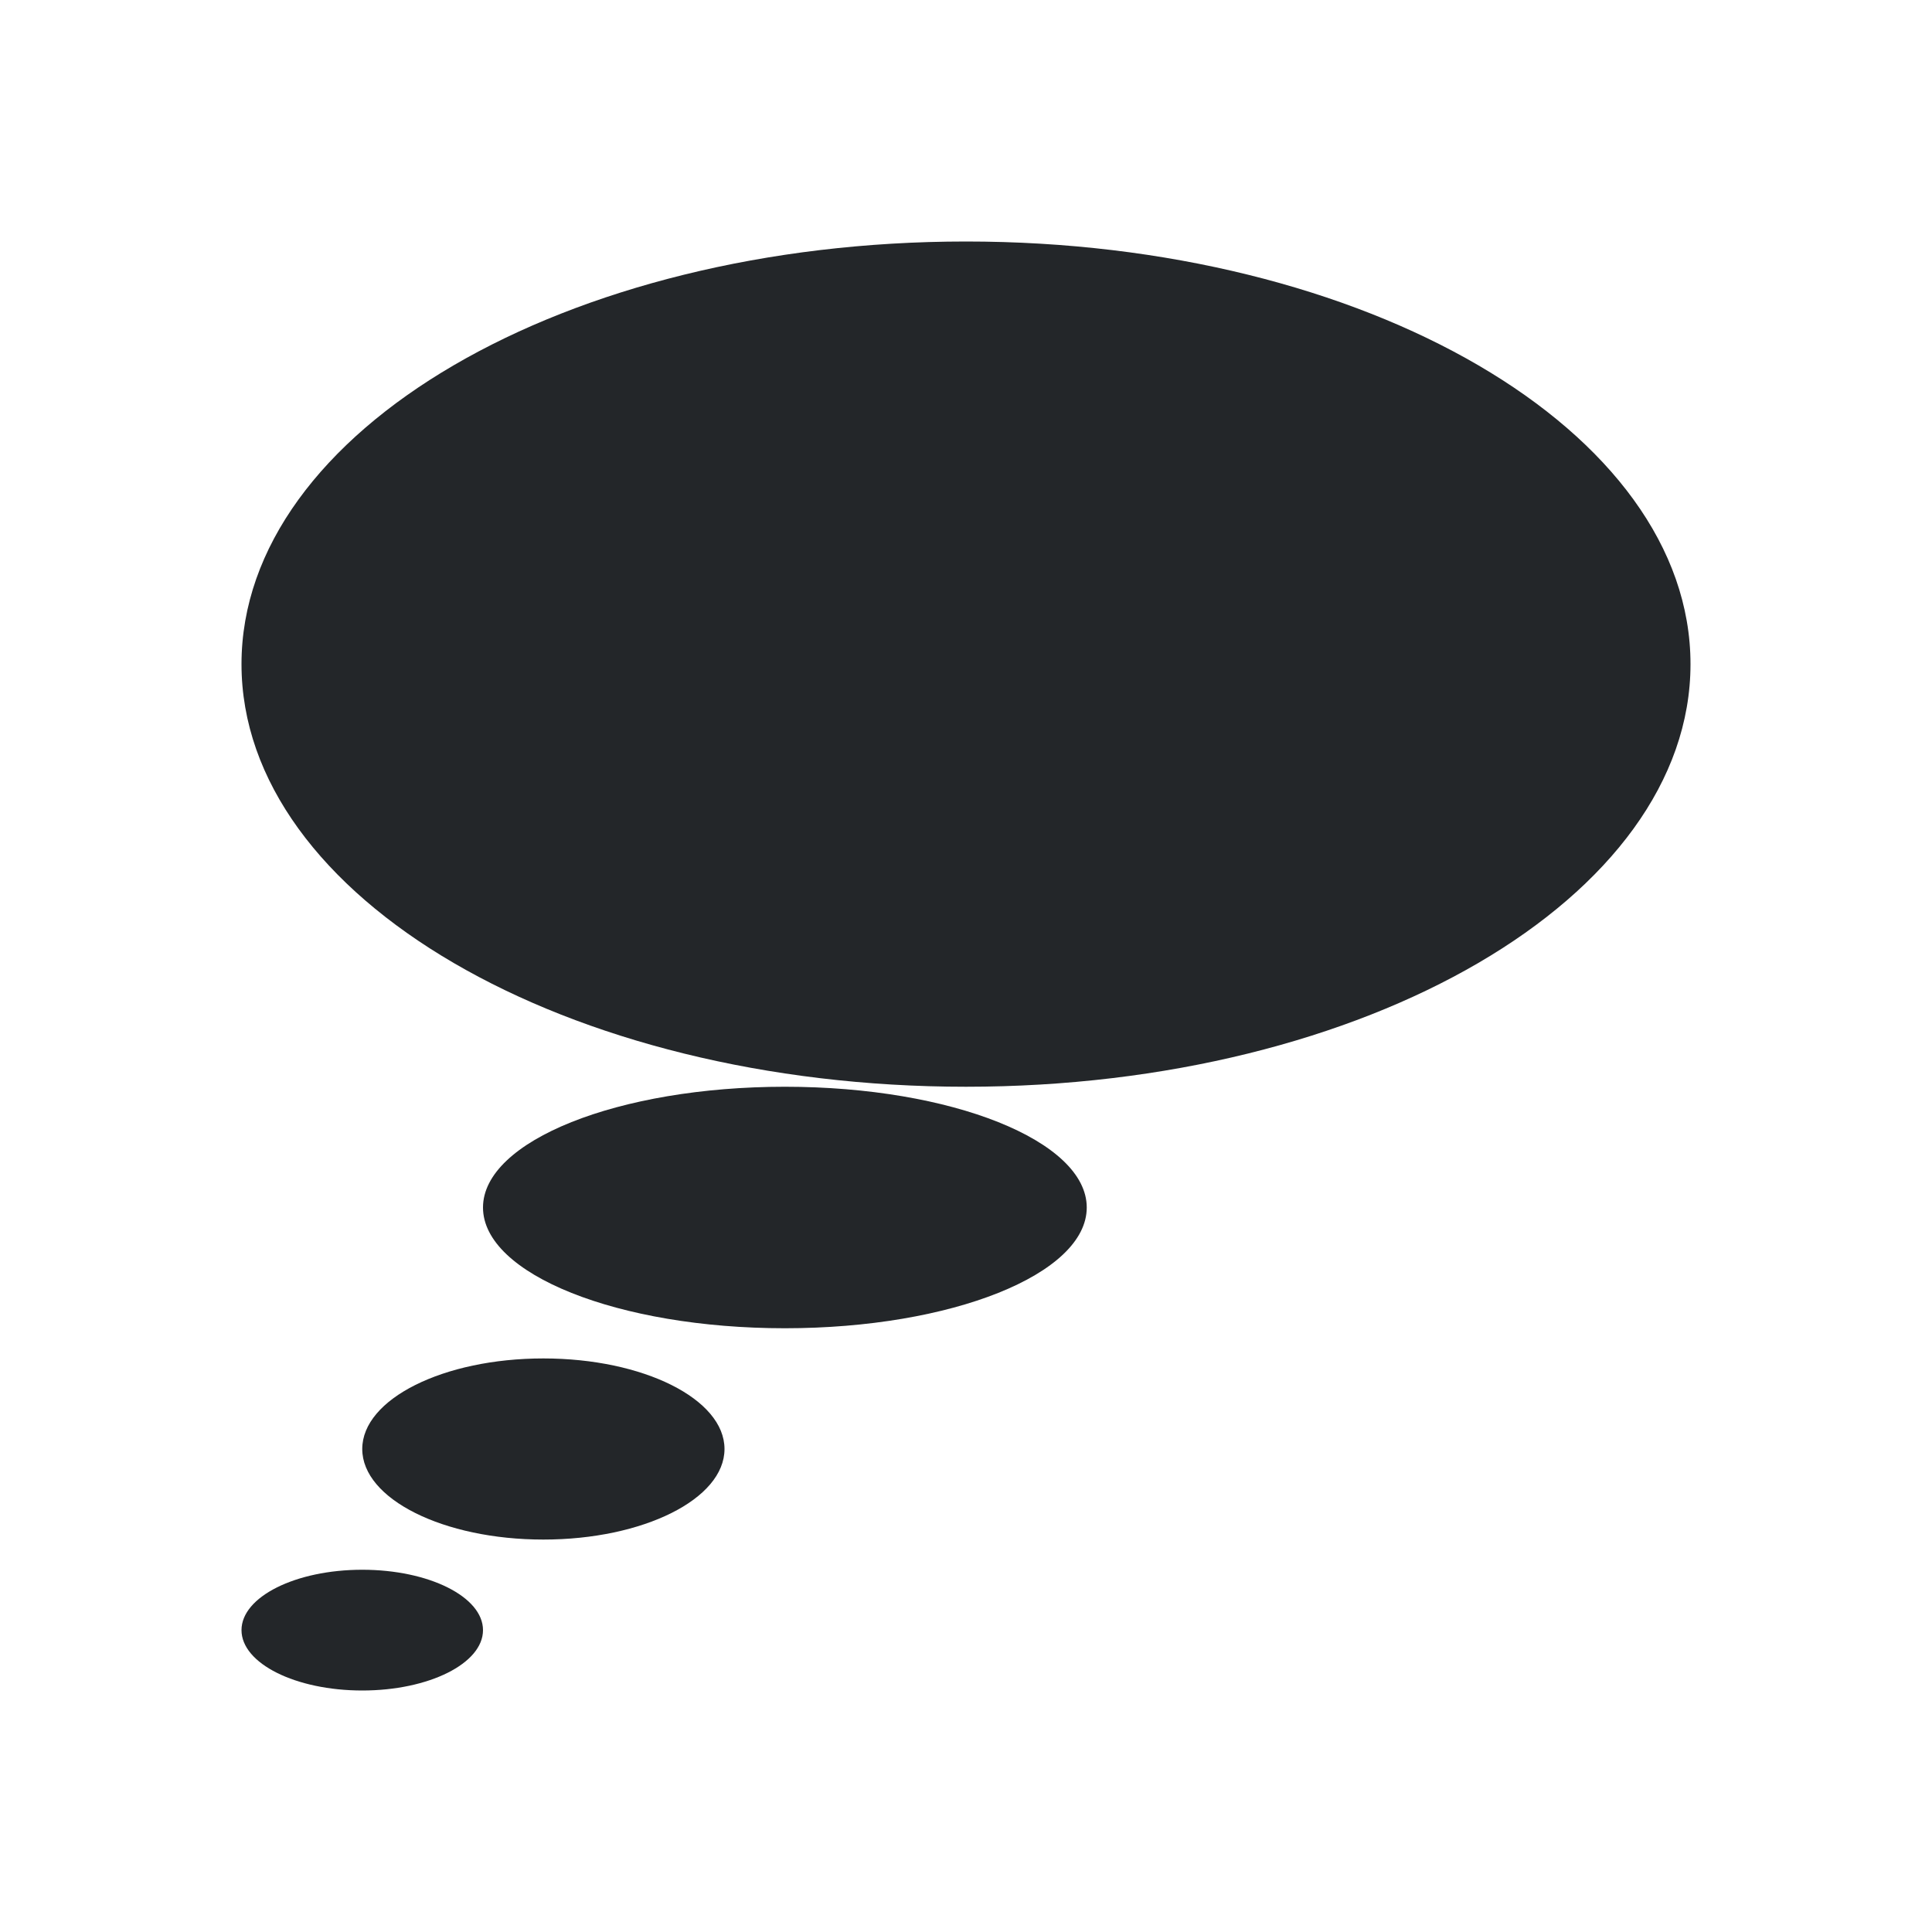 <svg viewBox="0 0 16 16" xmlns="http://www.w3.org/2000/svg">/&gt;<path d="m8 2c-3.314 0-6 1.567-6 3.5s2.686 3.5 6 3.5c3.314 0 6-1.567 6-3.5s-2.686-3.5-6-3.5zm-1.5 7c-1.381 0-2.5.448-2.5 1 0 .552 1.119 1 2.5 1s2.5-.448 2.5-1c0-.552-1.119-1-2.5-1zm-2 2.25c-.828 0-1.5.336-1.5.75s.672.75 1.5.75 1.5-.336 1.5-.75-.672-.75-1.5-.75zm-1.5 1.75c-.552 0-1 .224-1 .5s.448.5 1 .5 1-.224 1-.5-.448-.5-1-.5z" fill="#232629"/></svg>